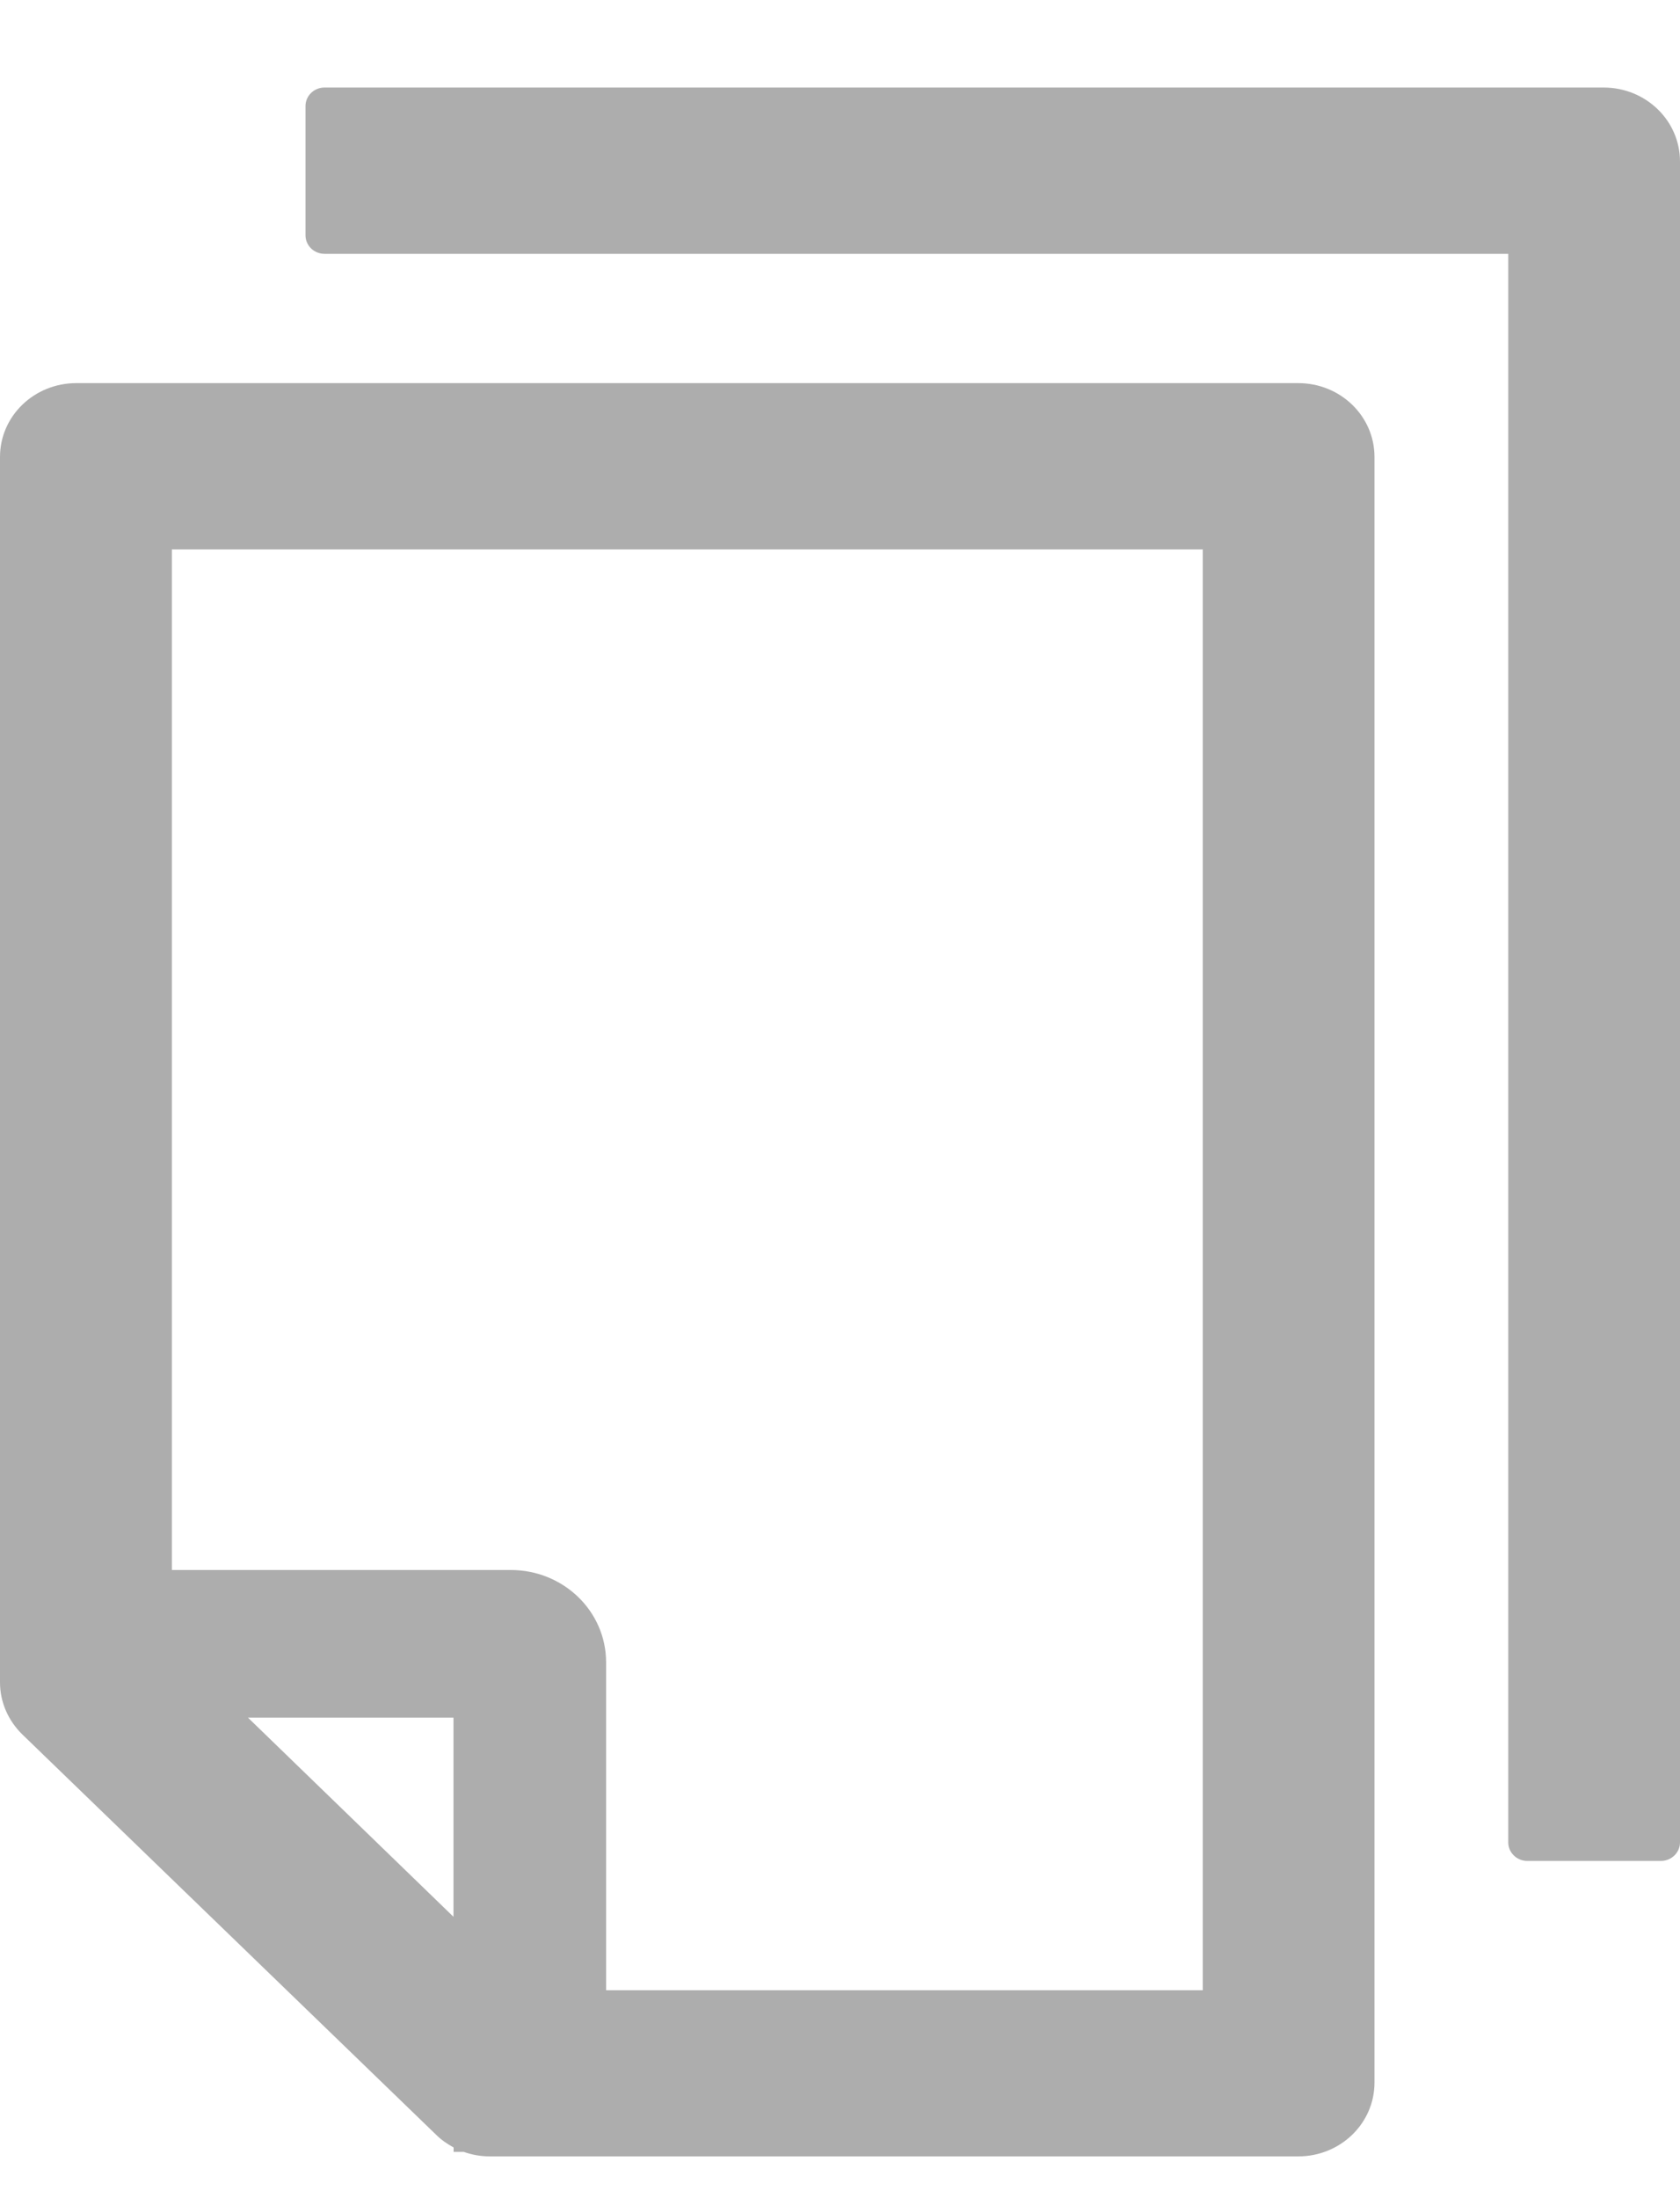 <svg width="13" height="17" viewBox="0 0 13 17" fill="none" xmlns="http://www.w3.org/2000/svg">
<path d="M12.409 0.677H2.511C2.43 0.677 2.364 0.741 2.364 0.82V1.82C2.364 1.899 2.43 1.963 2.511 1.963H11.671V14.249C11.671 14.327 11.737 14.392 11.818 14.392H12.852C12.934 14.392 13 14.327 13 14.249V1.249C13 0.933 12.736 0.677 12.409 0.677ZM10.046 2.963H0.591C0.264 2.963 0 3.218 0 3.534V13.011C0 13.163 0.063 13.307 0.174 13.415L3.374 16.509C3.414 16.549 3.461 16.581 3.51 16.608V16.642H3.588C3.653 16.665 3.721 16.677 3.791 16.677H10.046C10.372 16.677 10.636 16.422 10.636 16.106V3.534C10.636 3.218 10.372 2.963 10.046 2.963ZM3.509 14.824L1.919 13.284H3.509V14.824ZM9.307 15.392H4.69V12.856C4.69 12.461 4.36 12.142 3.952 12.142H1.33V4.249H9.307V15.392Z" fill="#ADADAD"/>
</svg>
